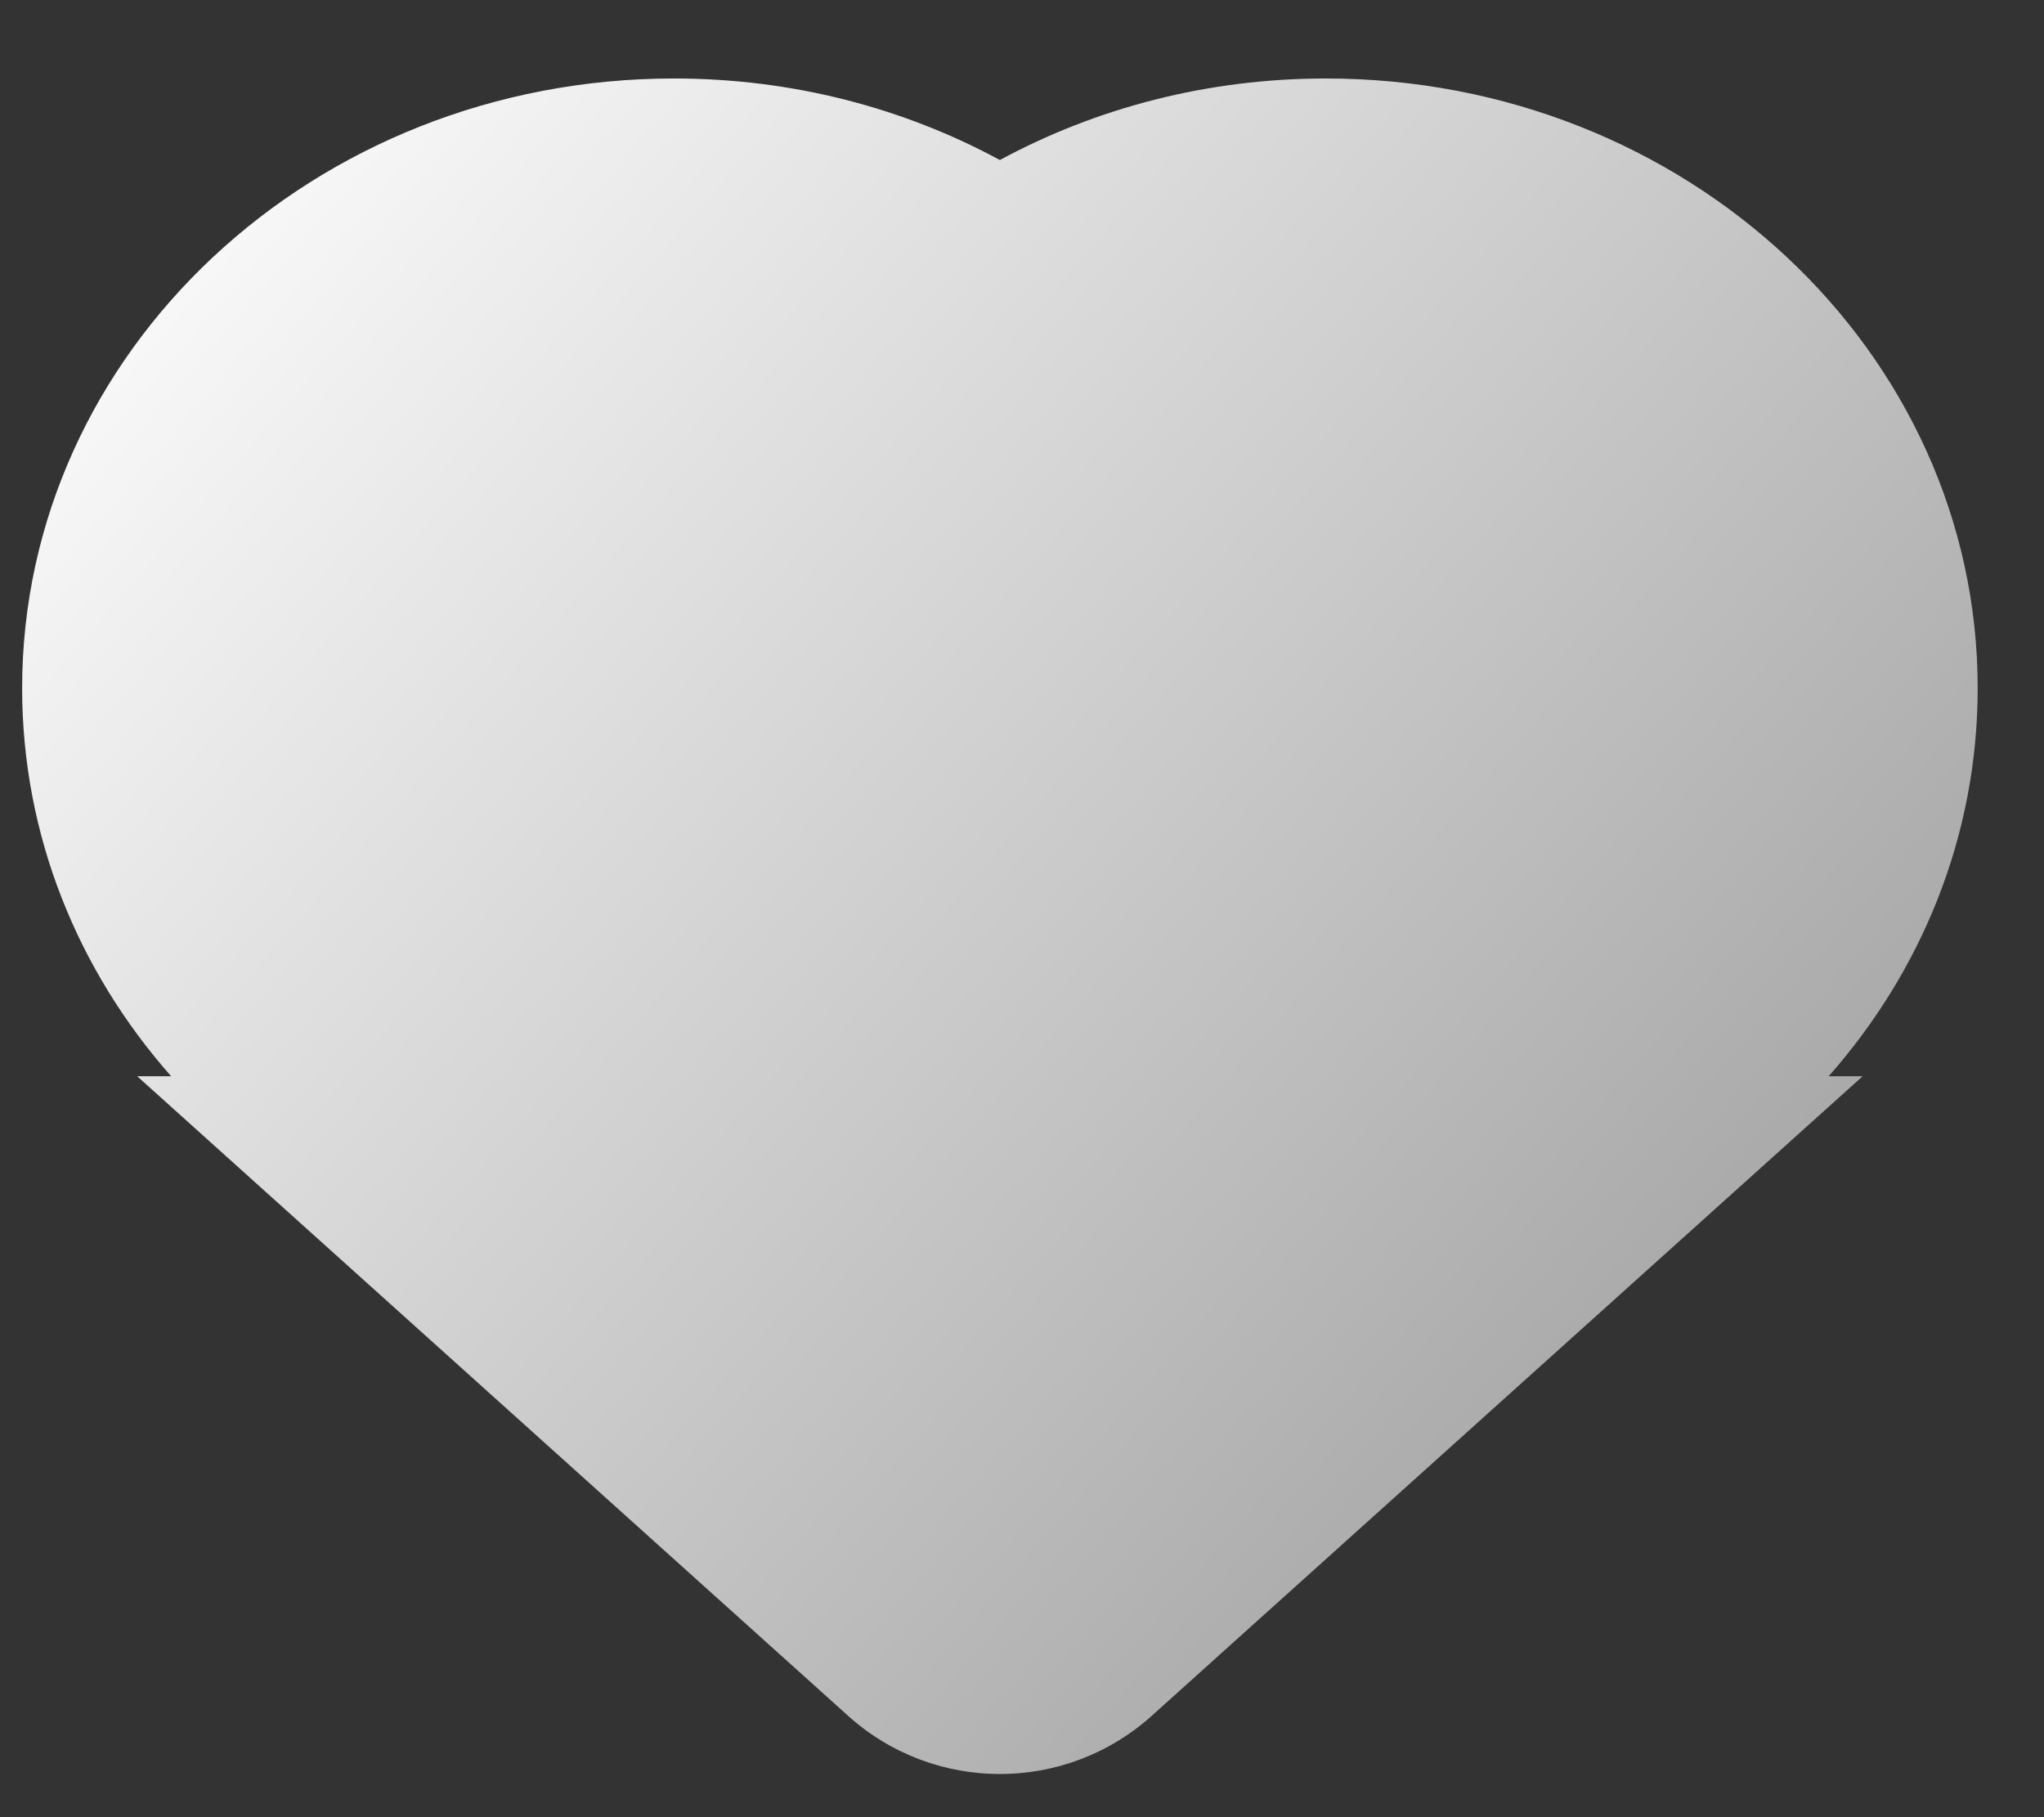 <?xml version="1.0" encoding="UTF-8"?>
<svg width="18px" height="16px" viewBox="0 0 18 16" version="1.1" xmlns="http://www.w3.org/2000/svg" xmlns:xlink="http://www.w3.org/1999/xlink">
    <rect x="0" y="0" width="18" height="16" fill="#333333" stroke="none"/>
    <!-- Generator: Sketch 56.3 (81716) - https://sketch.com -->
    <title>Combined Shape</title>
    <desc>Created with Sketch.</desc>
    <defs>
        <linearGradient x1="0%" y1="12.422%" x2="100%" y2="87.578%" id="linearGradient-1">
            <stop stop-color="#FDFDFD" offset="0%"></stop>
            <stop stop-color="#979797" offset="100%"></stop>
        </linearGradient>
    </defs>
    <g id="customize" stroke="none" stroke-width="1" fill="none" fill-rule="evenodd">
        <g id="Desktop" transform="translate(-74, -491)" fill="url(#linearGradient-1)">
            <g id="fabric" transform="translate(42, 192)">
                <g id="likes" transform="translate(17, 287)">
                    <g id="Group-2" transform="translate(15.195, 12.512)">
                        <path d="M15.909,8.964 L16.208,8.964 L9.948,14.595 C9.187,15.279 8.033,15.279 7.273,14.595 L1.013,8.964 L1.312,8.964 C0.492,8.036 -1.42108547e-14,6.846 -1.42108547e-14,5.548 C-1.42108547e-14,2.582 2.57,0.179 5.74,0.179 C6.786,0.179 7.766,0.44 8.61,0.897 C9.455,0.44 10.435,0.179 11.481,0.179 C14.651,0.179 17.221,2.582 17.221,5.548 C17.221,6.846 16.728,8.036 15.909,8.964 Z" id="Combined-Shape"></path>
                    </g>
                </g>
            </g>
        </g>
    </g>
</svg>